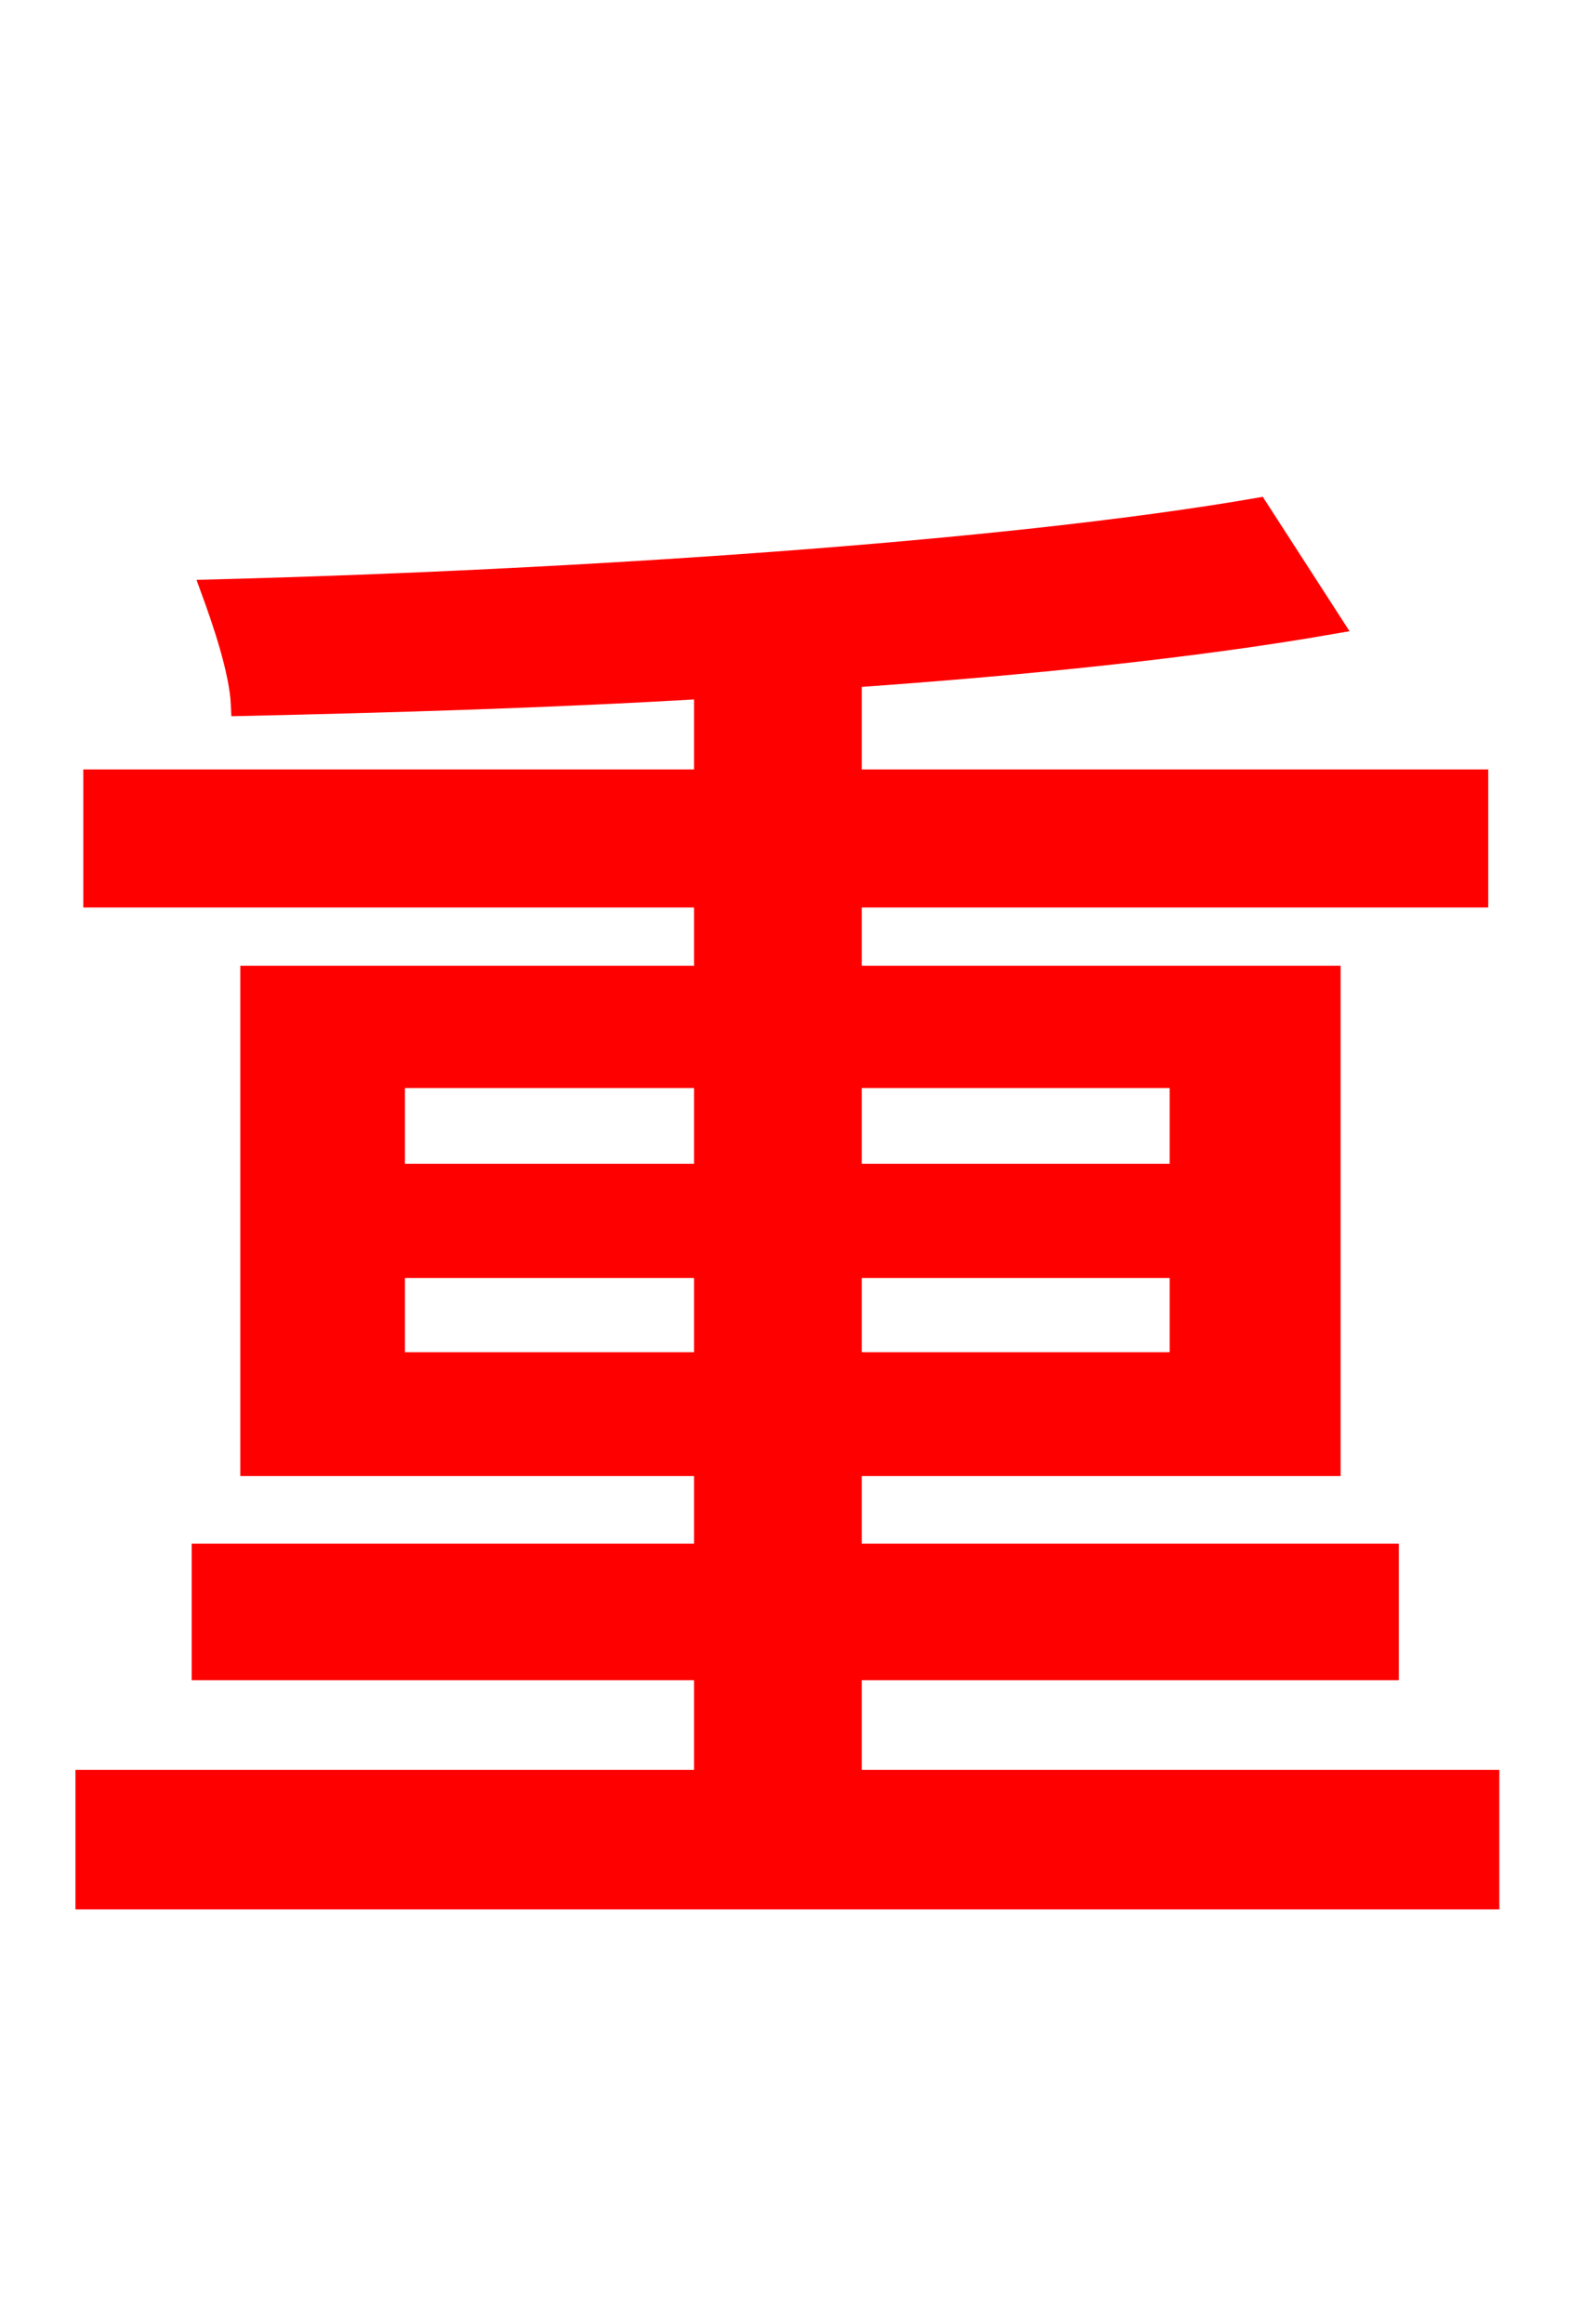 <svg xmlns="http://www.w3.org/2000/svg" xmlns:xlink="http://www.w3.org/1999/xlink" width="72" height="106.56"><path fill="red" stroke="red" d="M18.07 62.50L18.07 58.10L32.33 58.10L32.33 62.50ZM18.07 49.39L32.33 49.39L32.33 53.86L18.07 53.86ZM54.14 49.39L54.14 53.86L39.02 53.86L39.02 49.39ZM54.14 62.50L39.02 62.50L39.02 58.10L54.14 58.10ZM39.02 81.65L39.02 76.54L63.65 76.54L63.65 71.28L39.02 71.28L39.02 67.18L60.98 67.18L60.98 44.78L39.02 44.78L39.02 41.11L67.75 41.11L67.75 35.78L39.02 35.78L39.02 31.03C47.16 30.46 54.86 29.66 61.06 28.58L57.67 23.33C46.08 25.34 26.28 26.64 9.72 27.07C10.22 28.44 11.02 30.74 11.09 32.33C17.78 32.18 25.13 31.97 32.33 31.54L32.33 35.78L4.32 35.78L4.32 41.11L32.33 41.11L32.33 44.78L11.52 44.78L11.52 67.18L32.33 67.18L32.33 71.28L9.29 71.28L9.29 76.54L32.33 76.54L32.33 81.65L3.96 81.65L3.96 87.05L68.26 87.05L68.26 81.65Z"/></svg>
